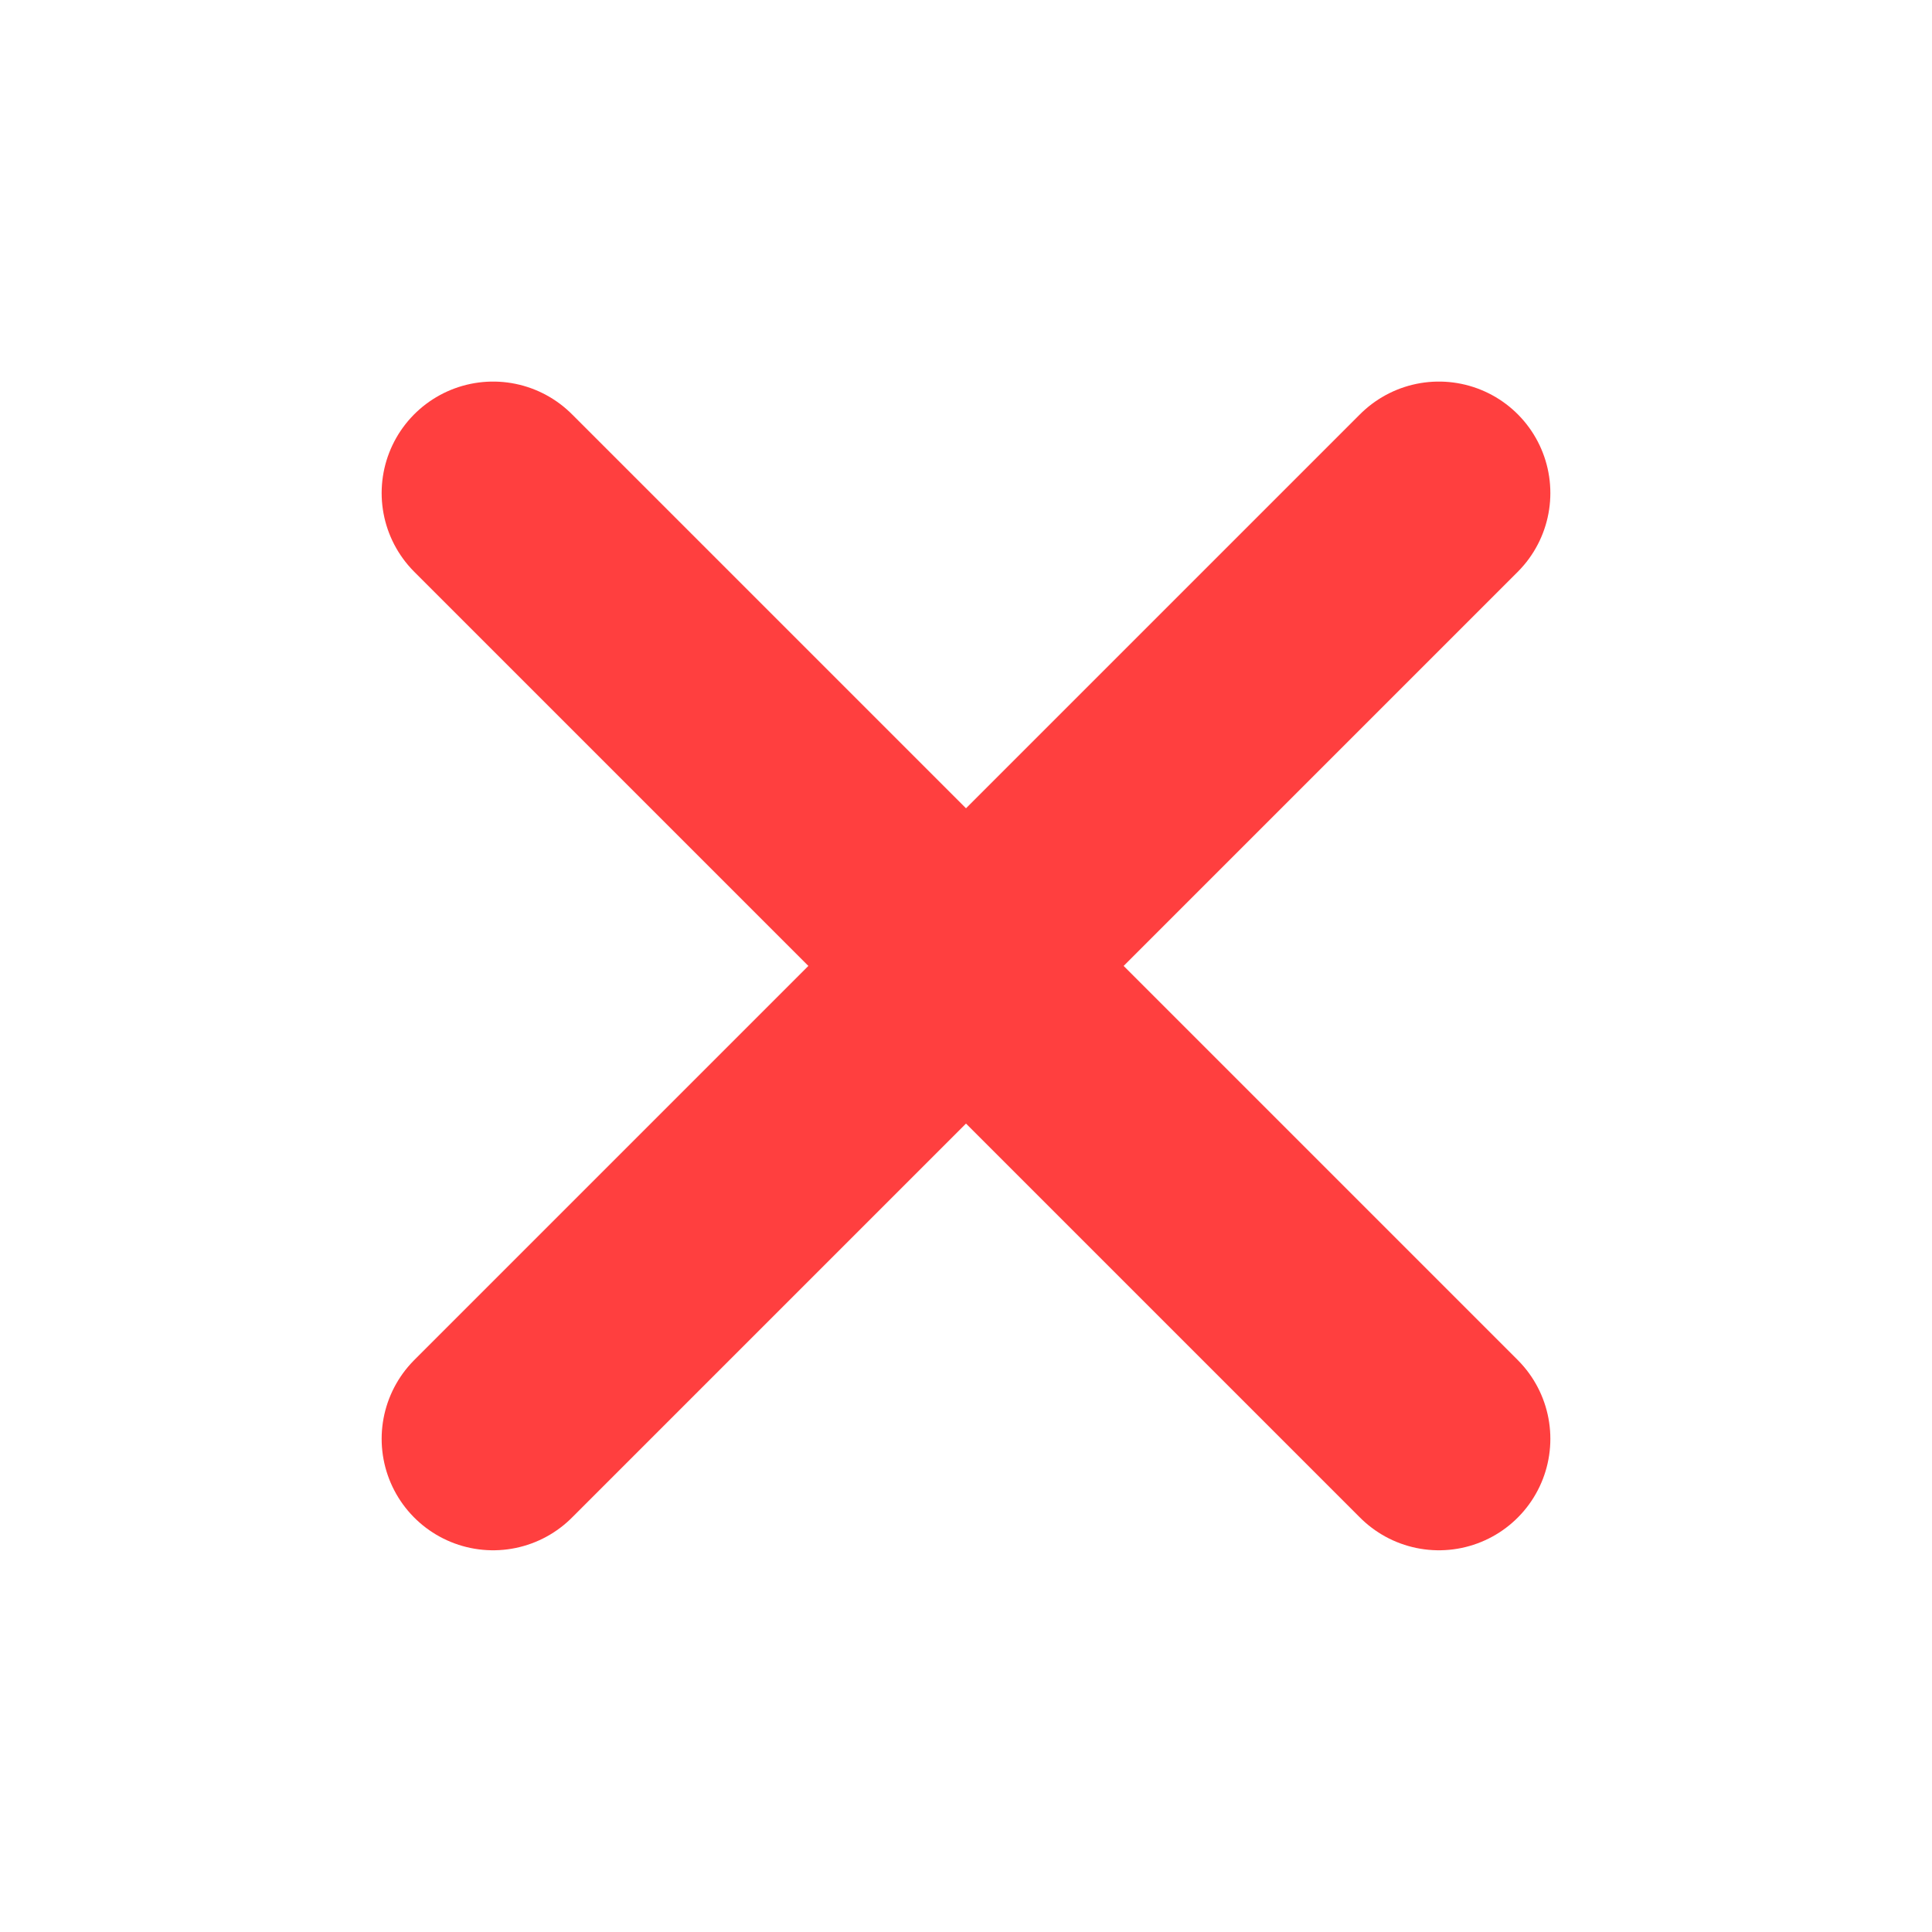 <svg width="26" height="26" viewBox="0 0 26 26" fill="none" xmlns="http://www.w3.org/2000/svg">
<path d="M6.636 19.363L19.364 6.635" stroke="#FF3F3F" stroke-width="3" stroke-linecap="round"/>
<path d="M19.364 19.363L6.636 6.635" stroke="#FF3F3F" stroke-width="3" stroke-linecap="round"/>
</svg>
